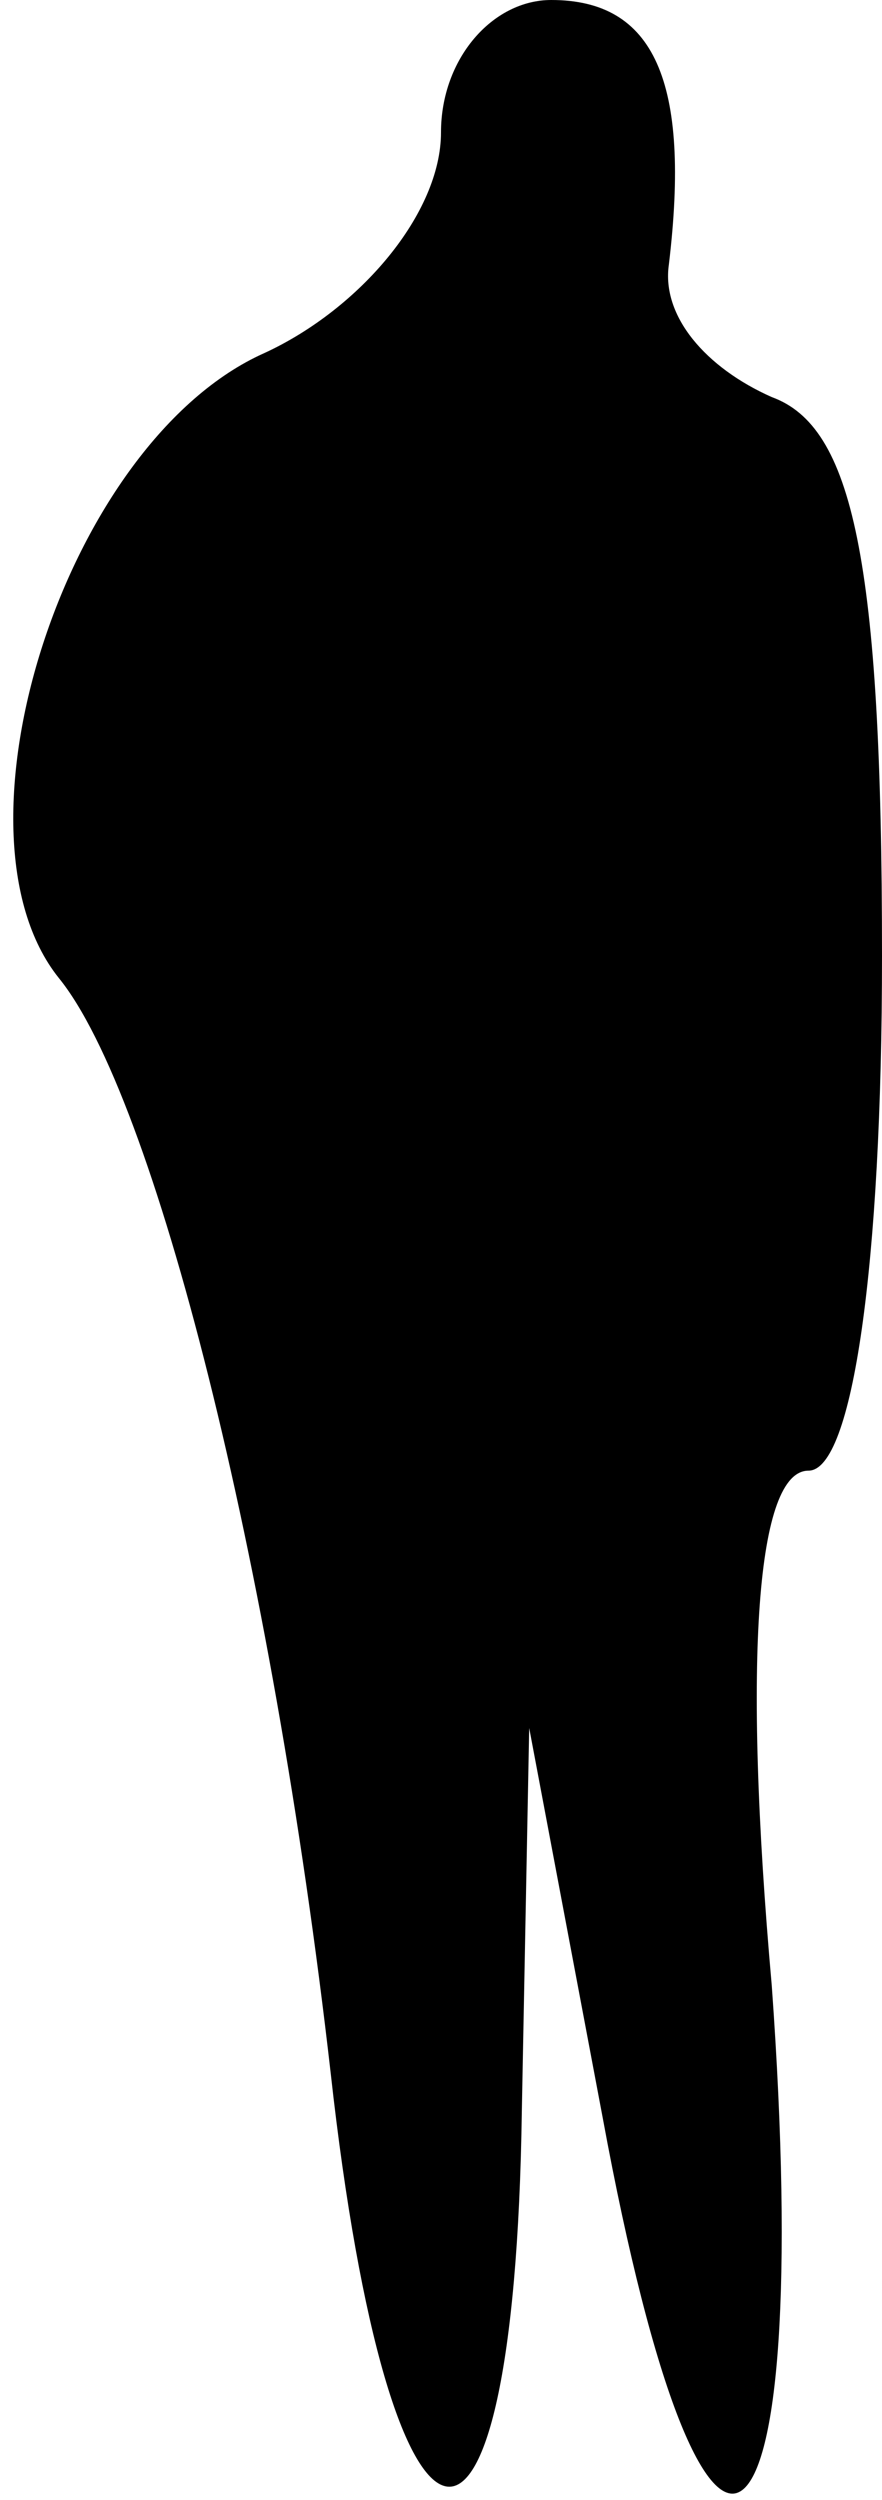 <?xml version="1.0" standalone="no"?>
<!DOCTYPE svg PUBLIC "-//W3C//DTD SVG 20010904//EN"
 "http://www.w3.org/TR/2001/REC-SVG-20010904/DTD/svg10.dtd">
<svg version="1.0" xmlns="http://www.w3.org/2000/svg"
 width="12pt" height="34pt" viewBox="0 0 12 34"
 preserveAspectRatio="xMidYMid meet">
<g transform="translate(0,34) scale(0.1,-0.1)"
fill="#000000" stroke="none">
<path fill="#000000" stroke="none" d="M60 322 c0 -11 -11 -24 -24 -30 -27
-12 -44 -65 -28 -85 13 -16 29 -79 37 -149 8 -72 25 -76 26 -5 l1 52 10 -53
c14 -76 29 -65 23 18 -4 45 -2 70 5 70 6 0 10 28 10 70 0 54 -4 72 -15 76 -9
4 -15 11 -14 18 3 25 -2 36 -16 36 -8 0 -15 -8 -15 -18z"/>
</g>
</svg>
